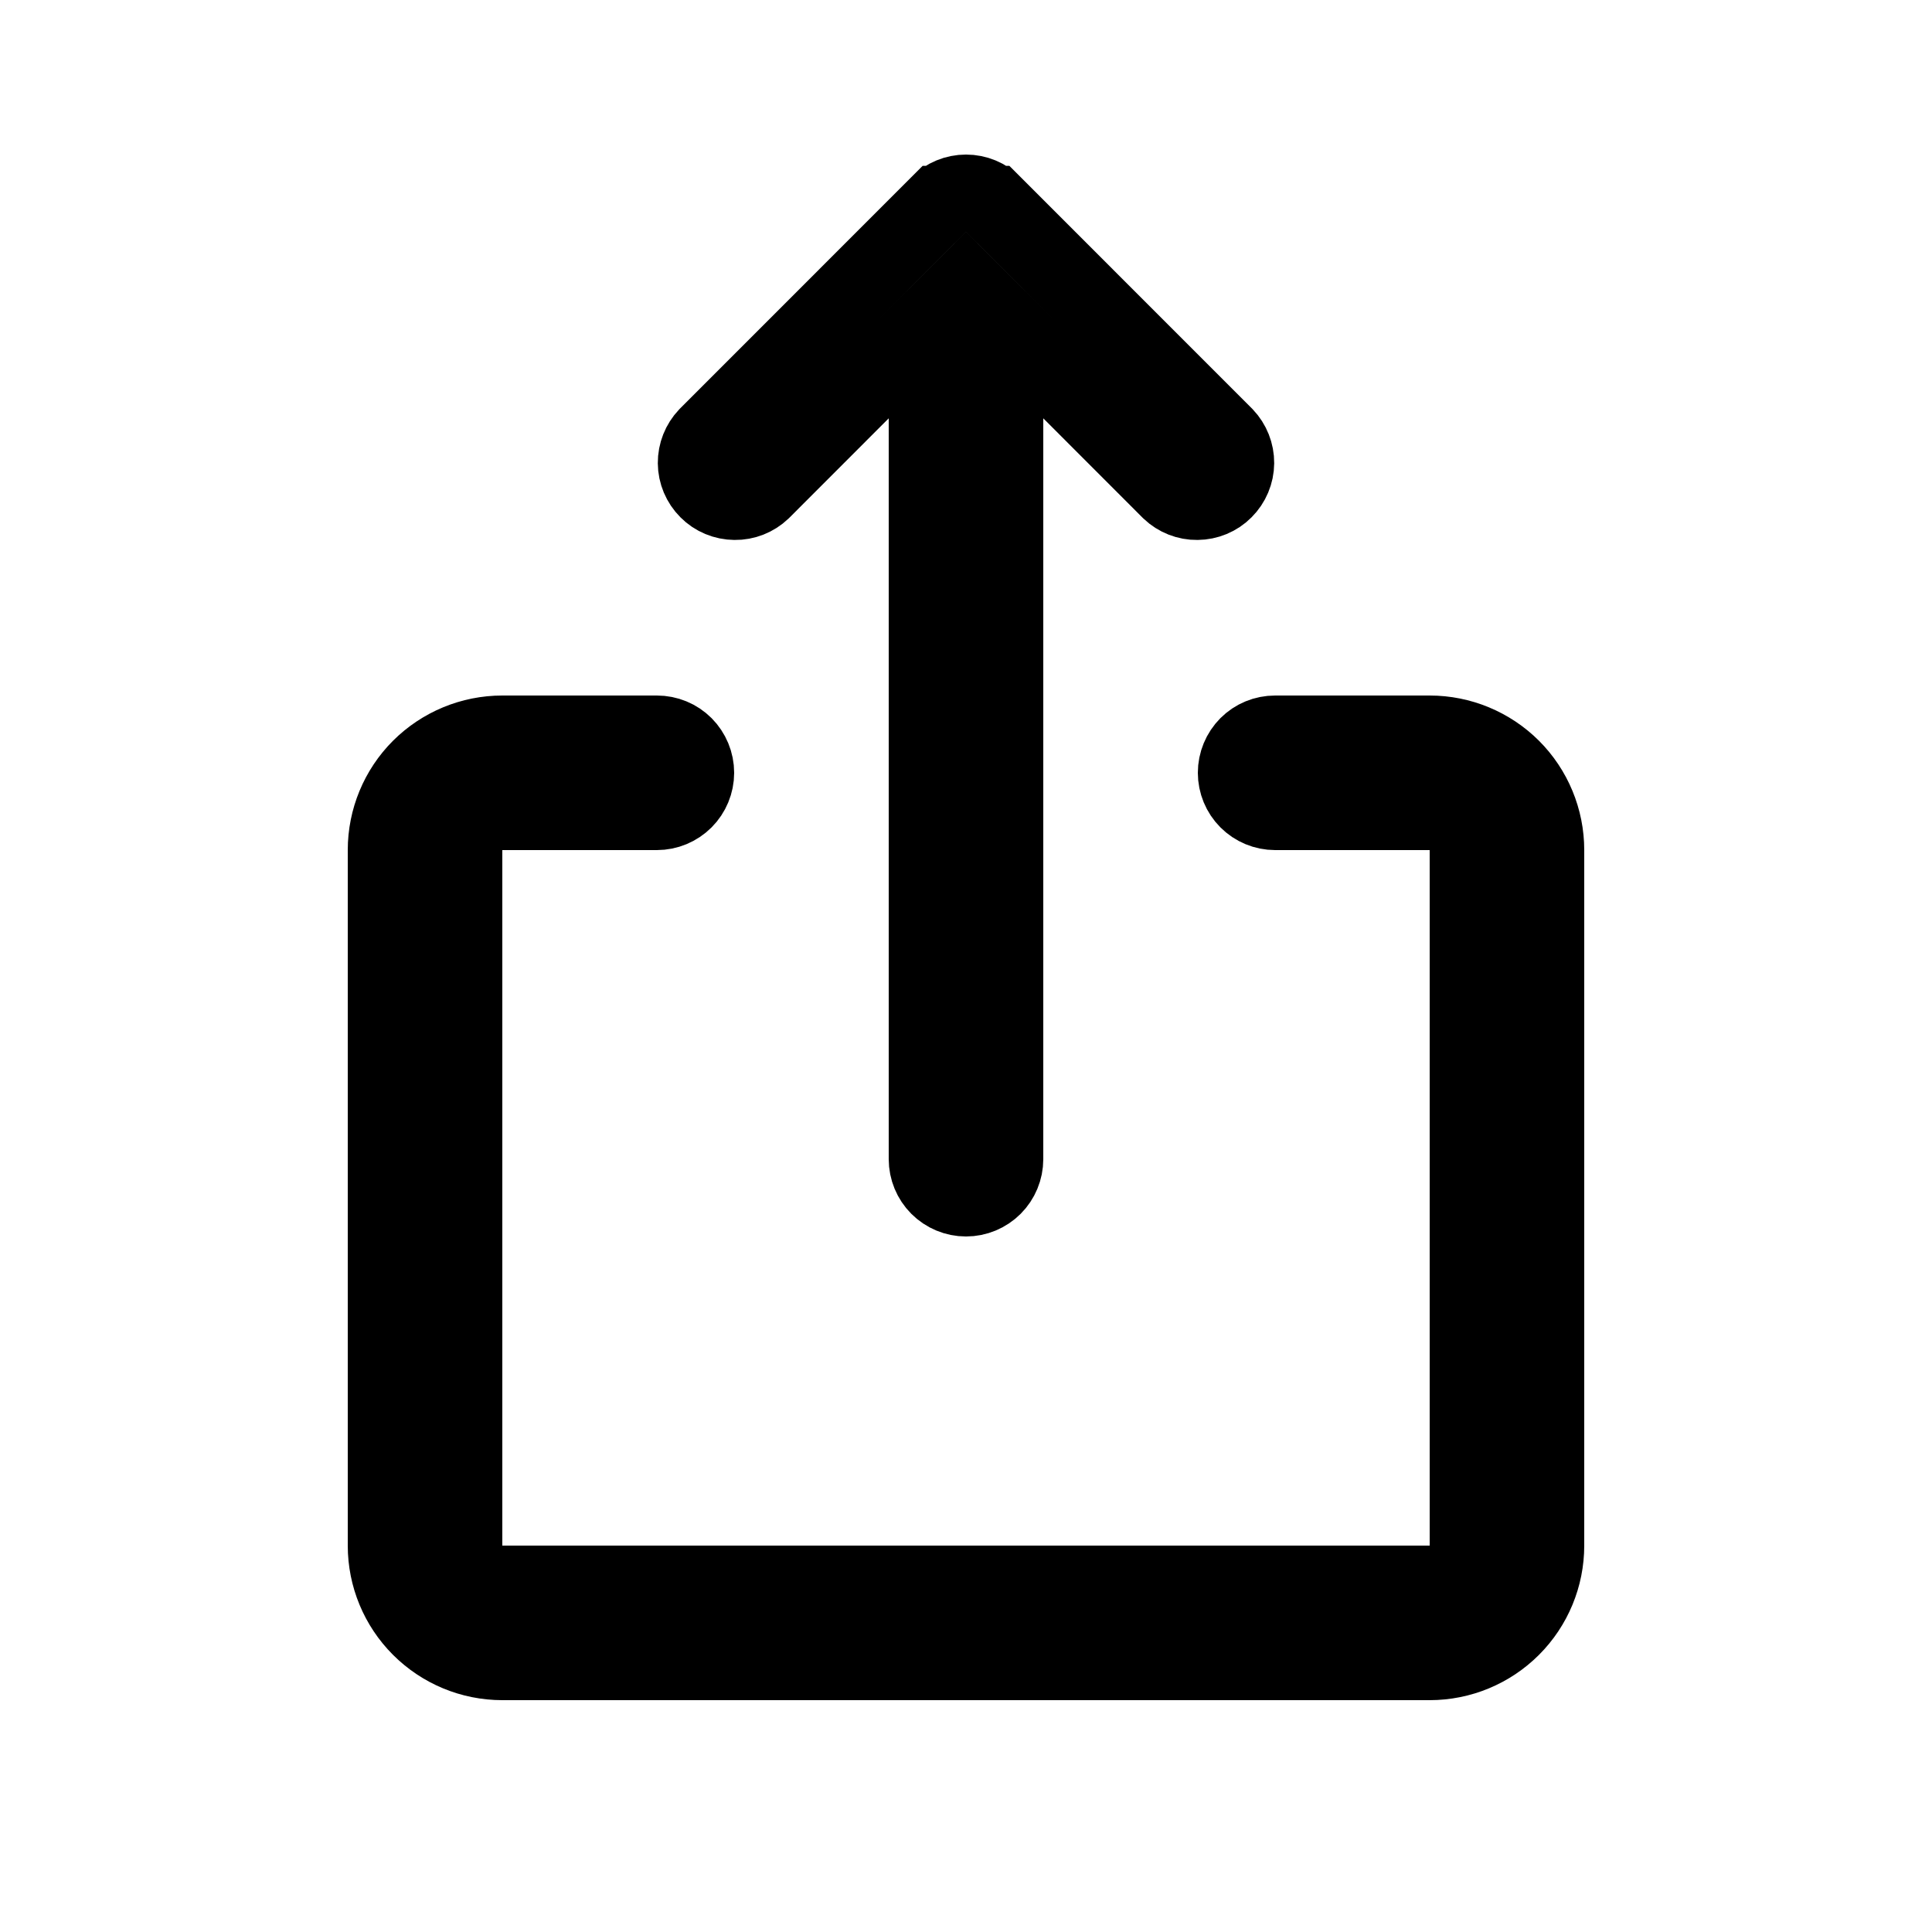 <svg width="24" height="24" viewBox="0 0 24 25" fill="none" xmlns="http://www.w3.org/2000/svg">
<path d="M10.646 5.06L9.357 6.35C9.263 6.439 9.138 6.489 9.008 6.487C8.877 6.486 8.751 6.434 8.659 6.341C8.566 6.248 8.513 6.123 8.512 5.992C8.511 5.862 8.561 5.737 8.65 5.643L11.646 2.646C11.646 2.646 11.646 2.646 11.647 2.646C11.74 2.553 11.867 2.5 12 2.5C12.133 2.5 12.26 2.553 12.353 2.646C12.354 2.646 12.354 2.646 12.354 2.646L15.35 5.643C15.439 5.737 15.489 5.862 15.488 5.992C15.487 6.123 15.434 6.248 15.341 6.341C15.249 6.434 15.123 6.486 14.992 6.487C14.862 6.489 14.737 6.439 14.643 6.35L13.354 5.06L12.5 4.207V5.414V15C12.5 15.132 12.447 15.26 12.354 15.353C12.26 15.447 12.133 15.5 12 15.5C11.867 15.5 11.74 15.447 11.646 15.353C11.553 15.26 11.5 15.132 11.5 15V5.414V4.207L10.646 5.06ZM6 10.5H5.5V11V20V20.5H6H18H18.5V20V11V10.5H18H16C15.867 10.5 15.74 10.447 15.646 10.353C15.553 10.26 15.5 10.132 15.5 10C15.5 9.867 15.553 9.74 15.646 9.646C15.74 9.552 15.867 9.5 16 9.5H18C18.398 9.5 18.779 9.658 19.061 9.939C19.342 10.22 19.5 10.602 19.5 11V20C19.5 20.398 19.342 20.779 19.061 21.06C18.779 21.342 18.398 21.5 18 21.5H6C5.602 21.5 5.221 21.342 4.939 21.06C4.658 20.779 4.5 20.398 4.5 20V11C4.5 10.602 4.658 10.22 4.939 9.939C5.221 9.658 5.602 9.5 6 9.5H8C8.133 9.5 8.26 9.552 8.354 9.646C8.447 9.74 8.5 9.867 8.5 10C8.5 10.132 8.447 10.26 8.354 10.353C8.26 10.447 8.133 10.5 8 10.5H6Z" fill="currentColor" fill-opacity="0.6" stroke="currentColor"/>
</svg>
